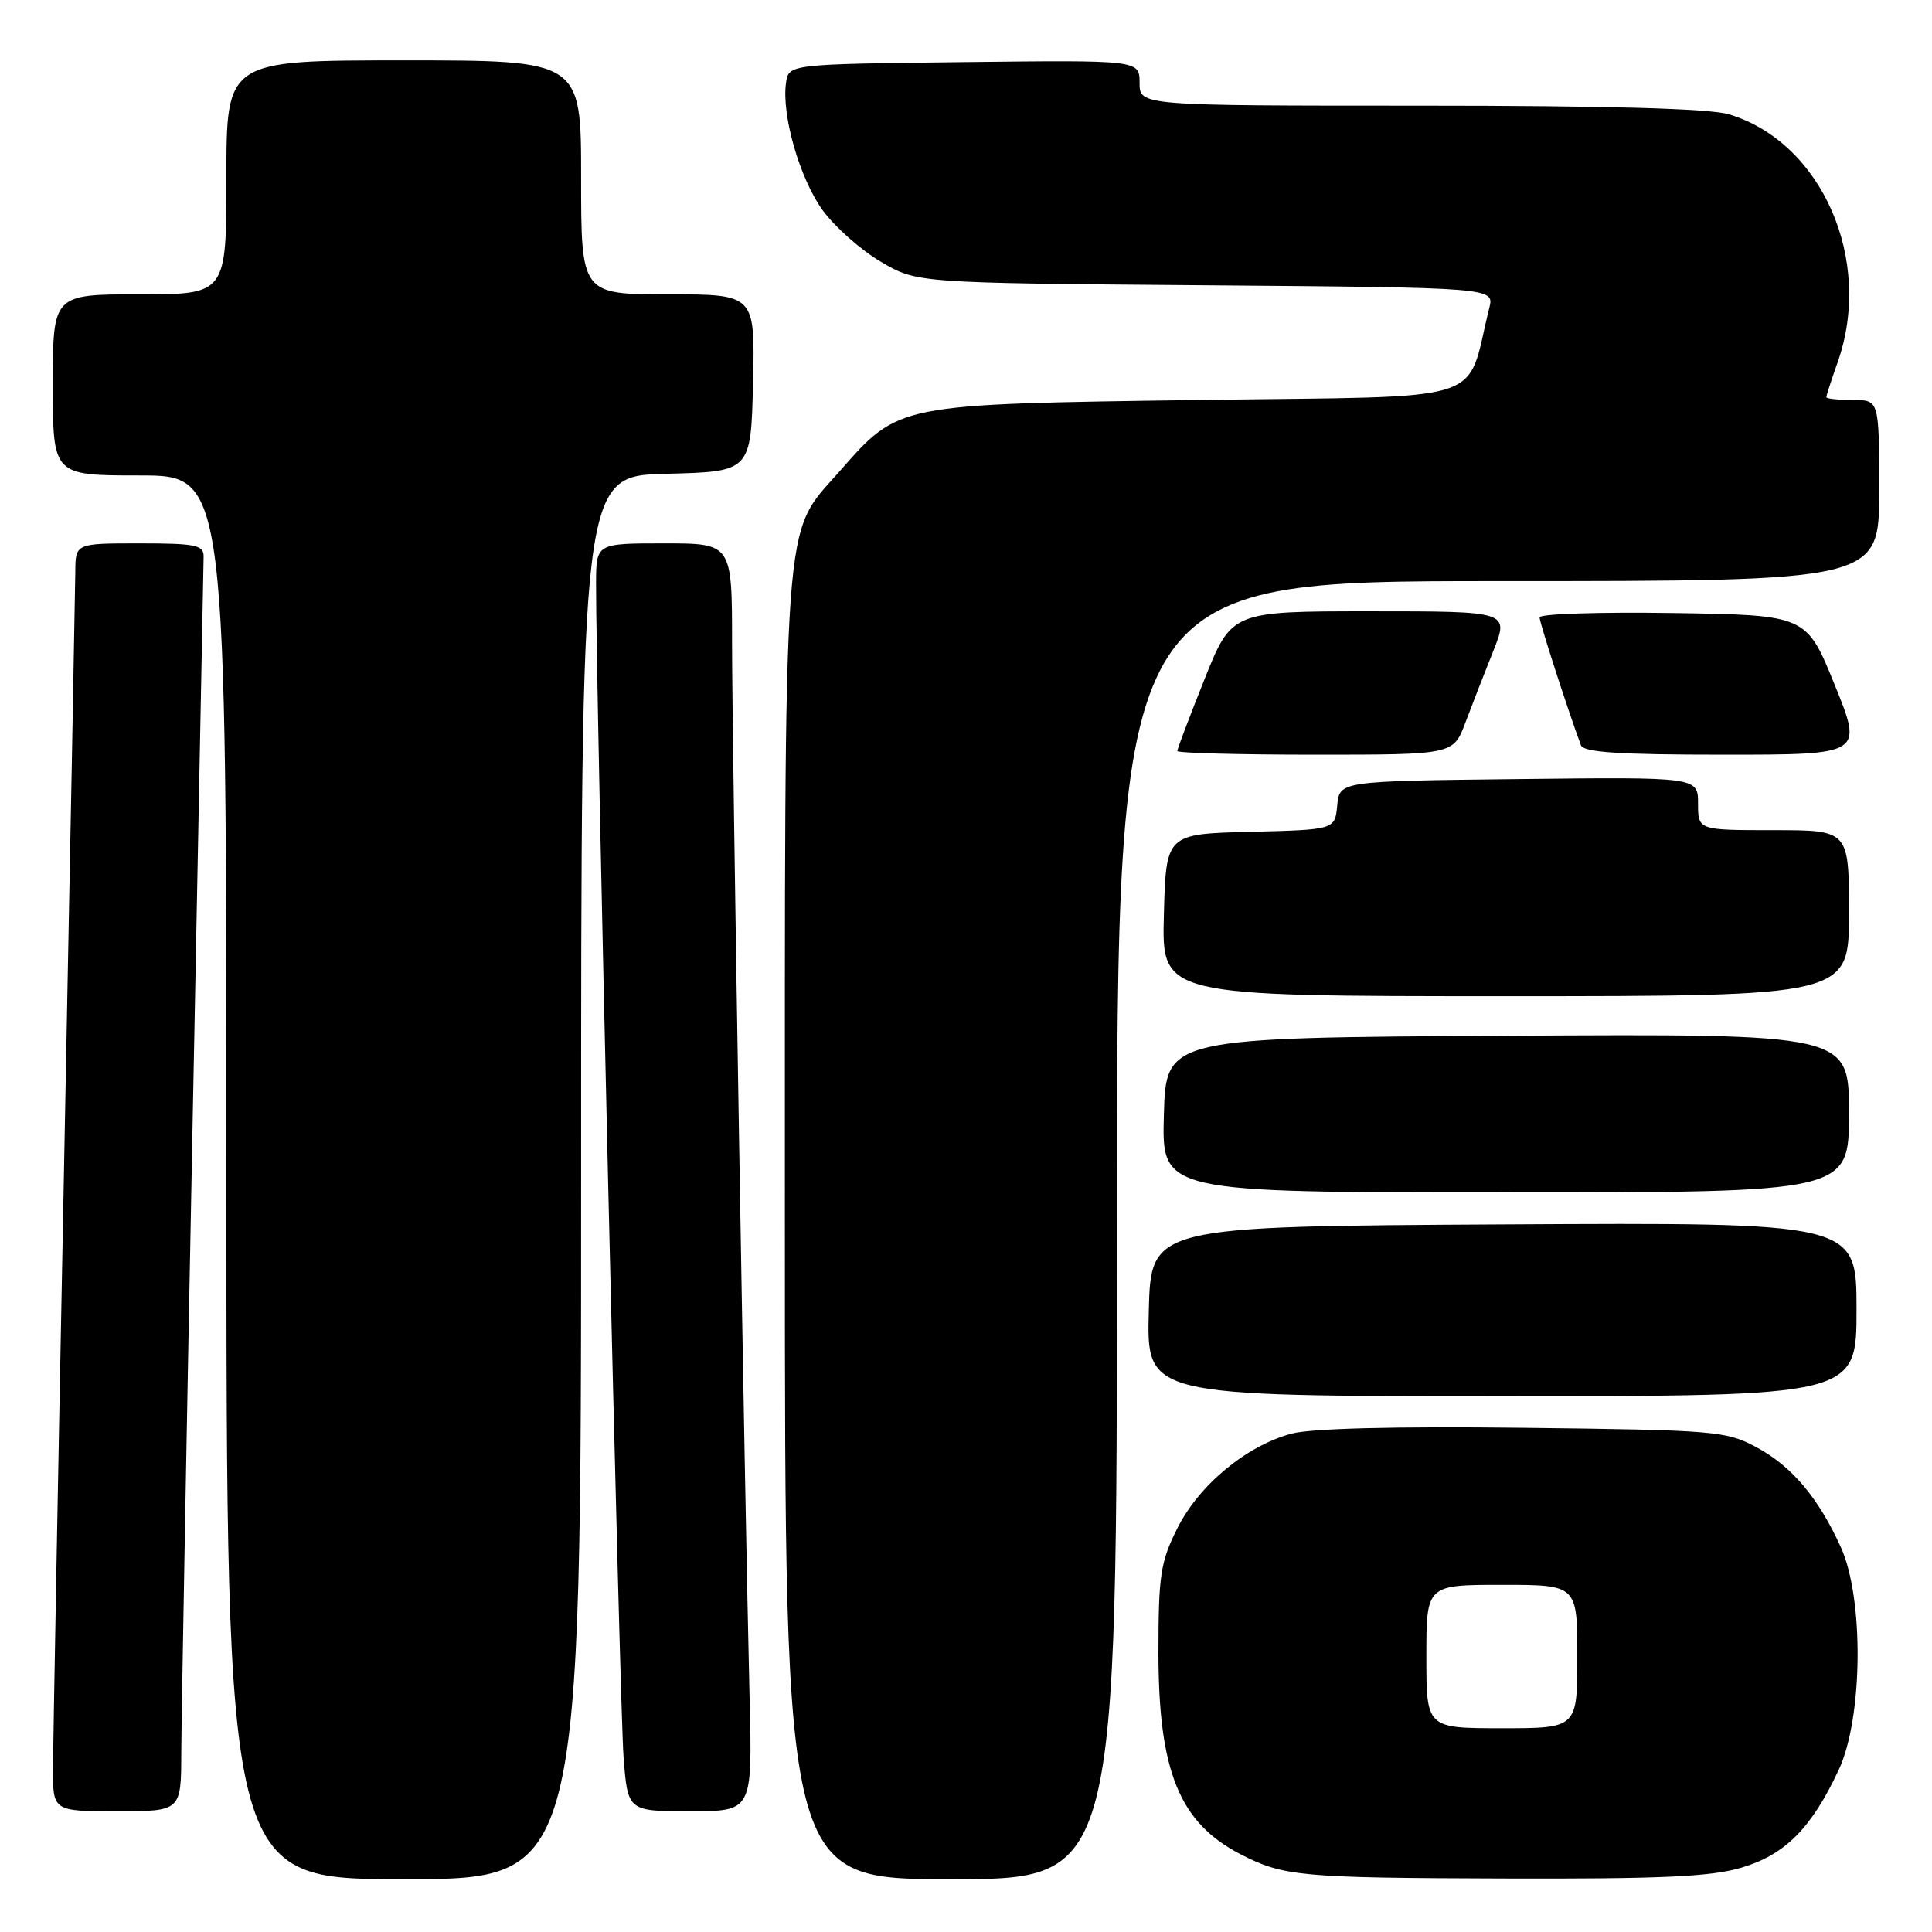 <?xml version="1.0" encoding="UTF-8" standalone="no"?>
<!DOCTYPE svg PUBLIC "-//W3C//DTD SVG 1.1//EN" "http://www.w3.org/Graphics/SVG/1.1/DTD/svg11.dtd" >
<svg xmlns="http://www.w3.org/2000/svg" xmlns:xlink="http://www.w3.org/1999/xlink" version="1.1" viewBox="0 0 256 256">
 <g >
 <path fill="currentColor"
d=" M 77.00 156.03 C 77.00 63.07 77.00 63.07 88.25 62.78 C 99.50 62.50 99.50 62.50 99.78 50.75 C 100.06 39.00 100.06 39.00 88.53 39.00 C 77.00 39.00 77.00 39.00 77.00 23.50 C 77.00 8.00 77.00 8.00 53.50 8.00 C 30.00 8.00 30.00 8.00 30.00 23.50 C 30.00 39.00 30.00 39.00 18.50 39.00 C 7.00 39.00 7.00 39.00 7.00 51.00 C 7.00 63.00 7.00 63.00 18.50 63.00 C 30.00 63.00 30.00 63.00 30.00 156.00 C 30.00 249.00 30.00 249.00 53.50 249.00 C 77.00 249.00 77.00 249.00 77.00 156.03 Z  M 148.00 163.00 C 148.00 77.00 148.00 77.00 198.50 77.00 C 249.00 77.00 249.00 77.00 249.00 65.00 C 249.00 53.00 249.00 53.00 245.50 53.00 C 243.57 53.00 242.00 52.83 242.00 52.63 C 242.00 52.42 242.67 50.34 243.50 48.00 C 248.27 34.47 241.41 18.84 229.08 15.14 C 226.52 14.38 213.07 14.00 188.13 14.00 C 151.00 14.00 151.00 14.00 151.00 10.98 C 151.00 7.96 151.00 7.96 127.75 8.23 C 104.50 8.50 104.50 8.50 104.15 11.00 C 103.55 15.26 105.97 23.66 109.01 27.86 C 110.61 30.06 114.07 33.13 116.71 34.68 C 121.50 37.50 121.50 37.50 159.76 37.80 C 198.01 38.11 198.01 38.11 197.34 40.80 C 194.10 53.75 198.20 52.45 158.94 53.00 C 118.59 53.57 119.17 53.45 111.20 62.51 C 103.64 71.10 104.00 66.08 104.00 162.68 C 104.00 249.00 104.00 249.00 126.00 249.00 C 148.00 249.00 148.00 249.00 148.00 163.00 Z  M 230.74 247.48 C 236.54 245.76 240.02 242.26 243.65 234.50 C 246.85 227.63 247.00 211.81 243.93 205.03 C 240.94 198.44 237.41 194.26 232.69 191.74 C 228.70 189.61 227.23 189.49 201.83 189.19 C 184.79 188.99 173.70 189.27 171.12 189.97 C 165.13 191.58 158.87 196.78 156.00 202.51 C 153.77 206.96 153.50 208.73 153.50 219.00 C 153.51 234.70 156.27 241.50 164.36 245.69 C 170.03 248.62 172.27 248.83 199.07 248.91 C 220.10 248.98 226.70 248.68 230.74 247.48 Z  M 24.02 232.25 C 24.04 227.99 24.70 190.98 25.50 150.00 C 26.30 109.02 26.96 74.71 26.98 73.75 C 27.00 72.22 25.94 72.00 18.50 72.00 C 10.00 72.00 10.00 72.00 9.98 75.75 C 9.96 77.81 9.30 113.02 8.50 154.00 C 7.70 194.98 7.04 231.09 7.02 234.25 C 7.00 240.00 7.00 240.00 15.50 240.00 C 24.00 240.00 24.00 240.00 24.02 232.25 Z  M 99.33 225.25 C 98.63 196.25 97.00 98.25 97.00 85.25 C 97.00 72.00 97.00 72.00 88.00 72.00 C 79.00 72.00 79.00 72.00 78.98 77.25 C 78.93 89.83 82.12 226.20 82.62 232.75 C 83.17 240.00 83.17 240.00 91.43 240.00 C 99.69 240.00 99.69 240.00 99.33 225.25 Z  M 246.00 173.49 C 246.00 161.98 246.00 161.98 199.25 162.24 C 152.50 162.50 152.50 162.50 152.22 173.75 C 151.93 185.00 151.93 185.00 198.97 185.00 C 246.00 185.00 246.00 185.00 246.00 173.49 Z  M 245.00 147.49 C 245.00 136.98 245.00 136.98 199.75 137.24 C 154.50 137.50 154.50 137.50 154.22 147.75 C 153.93 158.00 153.93 158.00 199.47 158.00 C 245.00 158.00 245.00 158.00 245.00 147.49 Z  M 245.00 121.00 C 245.00 110.00 245.00 110.00 235.00 110.00 C 225.00 110.00 225.00 110.00 225.00 106.48 C 225.00 102.96 225.00 102.96 201.25 103.23 C 177.50 103.50 177.50 103.50 177.19 106.72 C 176.88 109.94 176.88 109.94 165.69 110.22 C 154.50 110.50 154.50 110.50 154.22 121.25 C 153.93 132.00 153.93 132.00 199.47 132.00 C 245.00 132.00 245.00 132.00 245.00 121.00 Z  M 194.17 95.75 C 195.05 93.41 196.72 89.14 197.87 86.25 C 199.97 81.00 199.97 81.00 181.59 81.00 C 163.21 81.00 163.21 81.00 159.60 90.01 C 157.62 94.96 156.00 99.24 156.00 99.51 C 156.00 99.78 164.23 100.00 174.28 100.00 C 192.57 100.00 192.57 100.00 194.17 95.75 Z  M 243.11 90.75 C 239.36 81.50 239.36 81.50 221.68 81.23 C 211.96 81.08 204.00 81.34 204.00 81.80 C 204.00 82.50 207.67 93.86 209.48 98.75 C 209.82 99.69 214.54 100.00 228.40 100.00 C 246.86 100.00 246.86 100.00 243.11 90.75 Z  M 189.00 219.50 C 189.00 210.00 189.00 210.00 199.00 210.00 C 209.00 210.00 209.00 210.00 209.00 219.50 C 209.00 229.00 209.00 229.00 199.00 229.00 C 189.00 229.00 189.00 229.00 189.00 219.50 Z "/>
</g>
</svg>